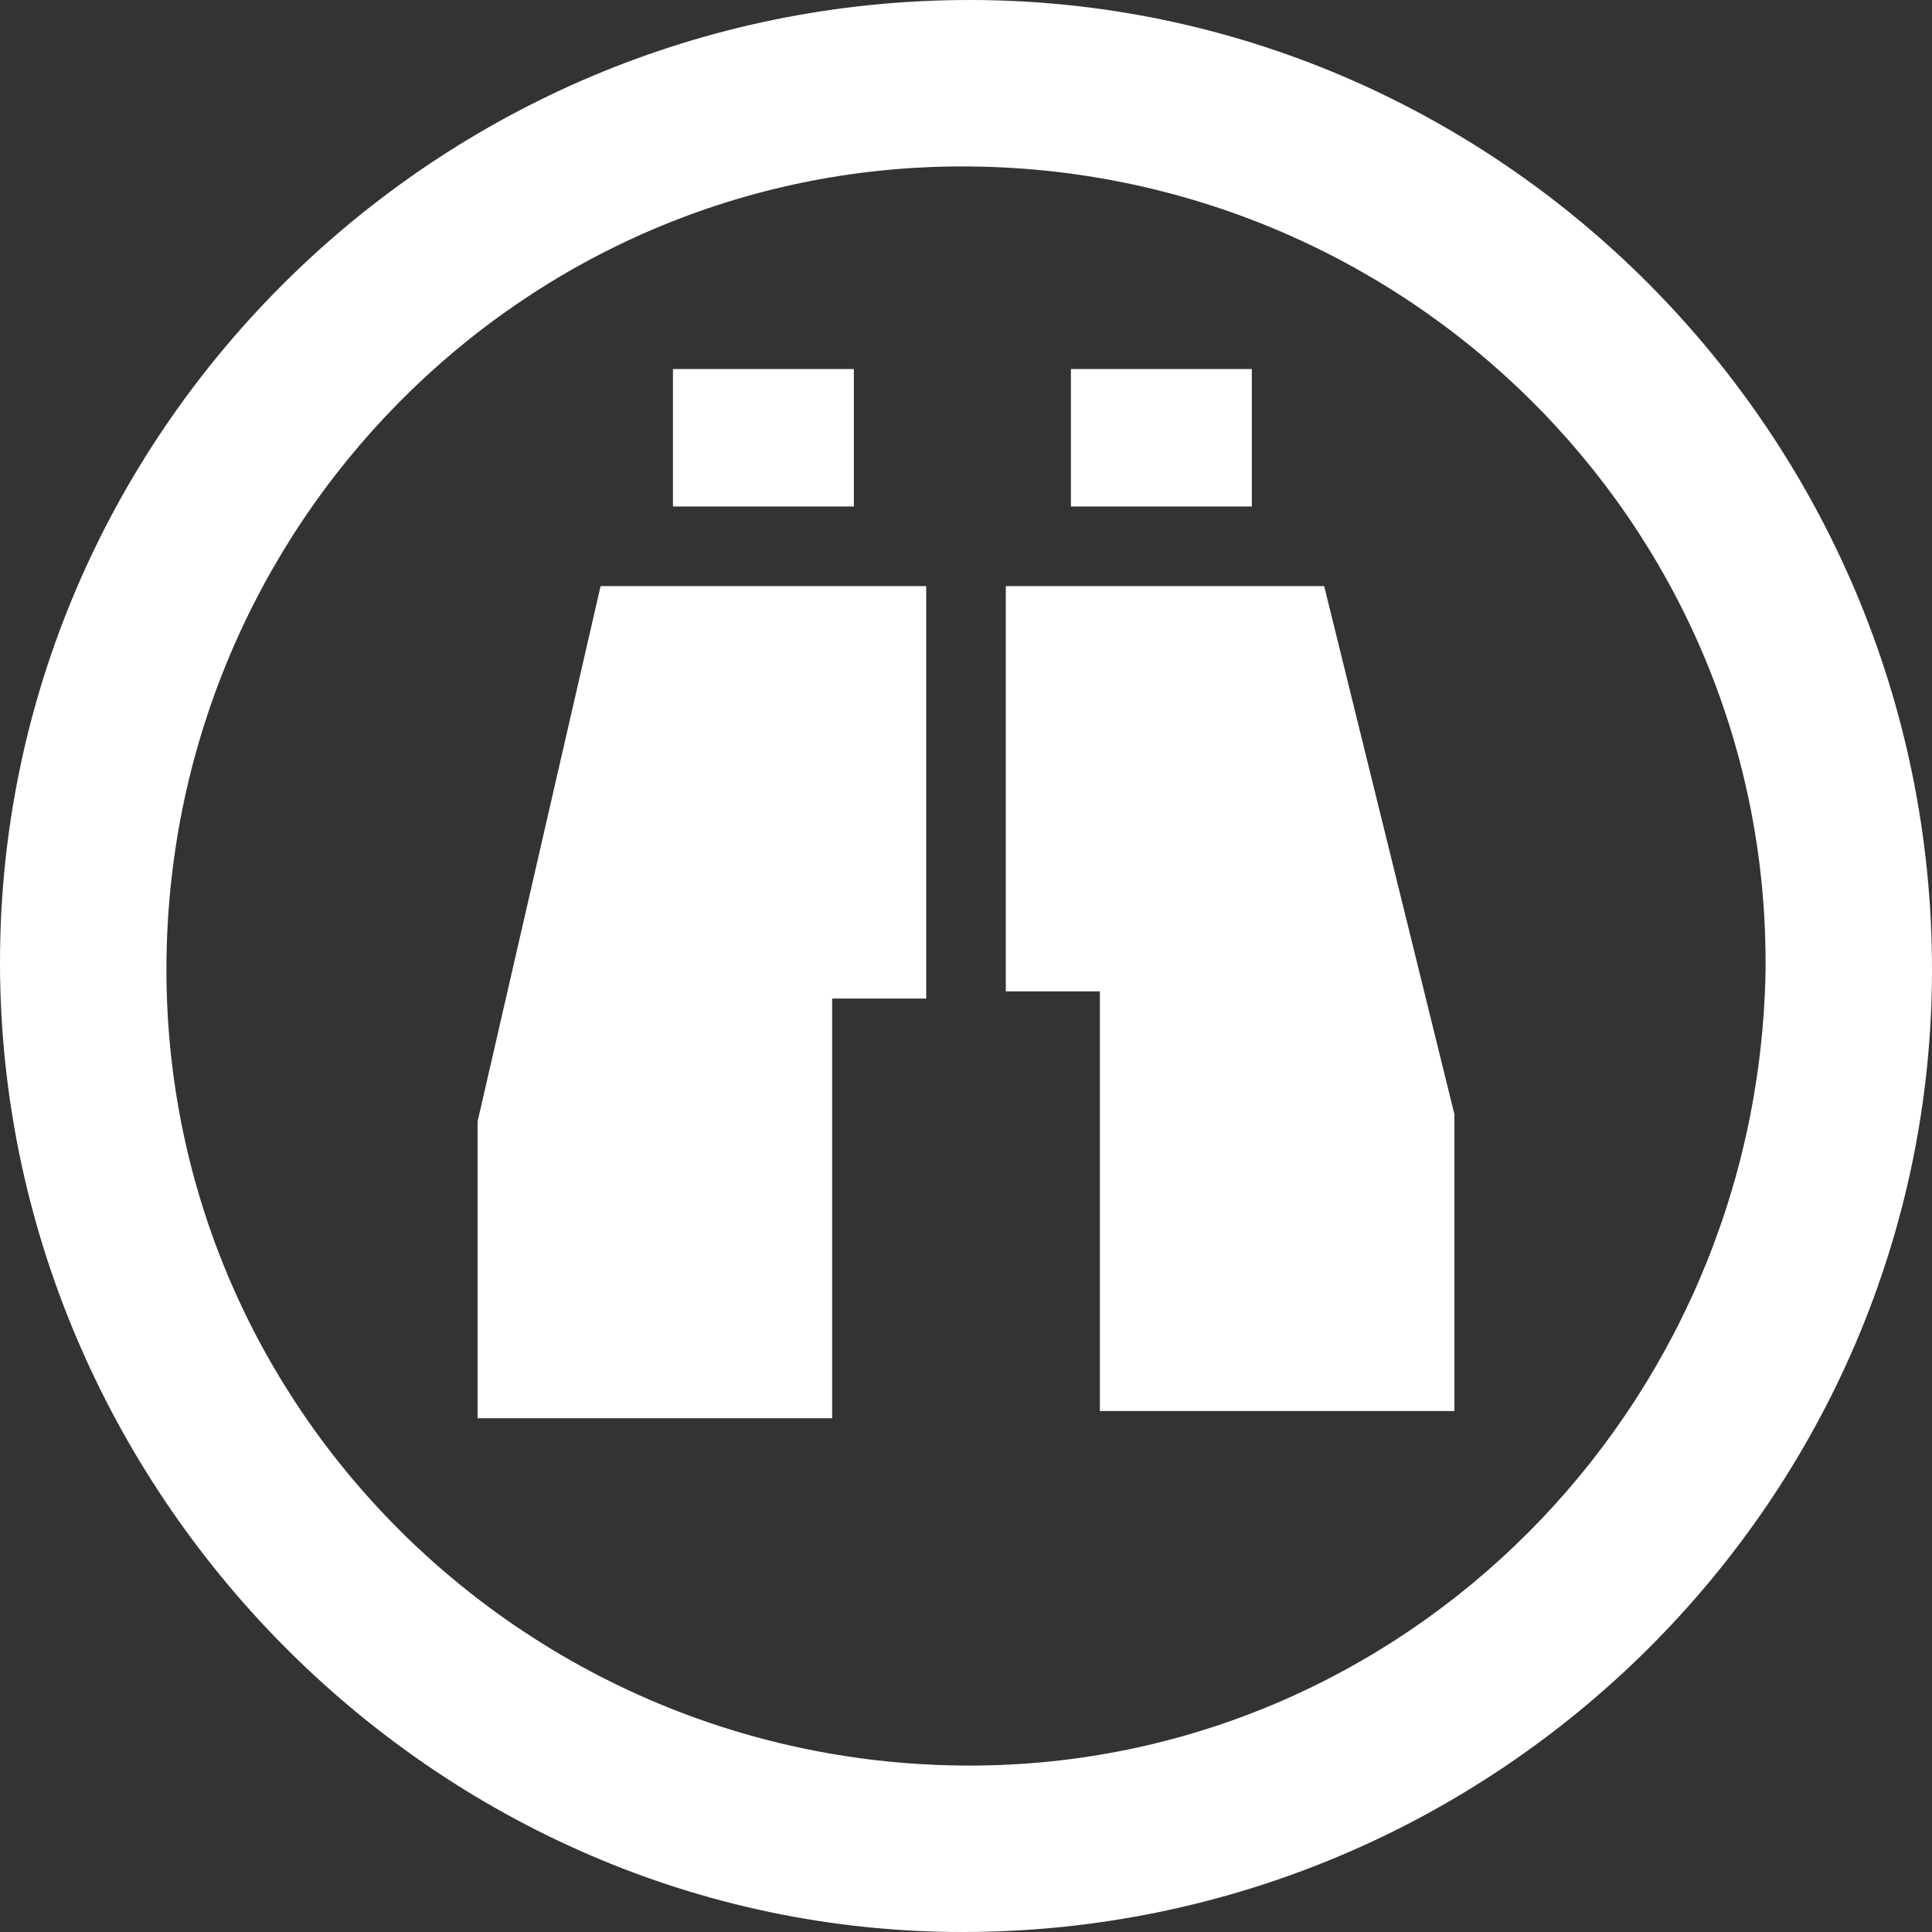 <?xml version="1.0" encoding="utf-8"?>
<!-- Generator: Adobe Illustrator 26.4.1, SVG Export Plug-In . SVG Version: 6.00 Build 0)  -->
<svg version="1.1" id="Layer_1" xmlns="http://www.w3.org/2000/svg" xmlns:xlink="http://www.w3.org/1999/xlink" x="0px" y="0px"
	 viewBox="0 0 26.7 26.7" style="enable-background:new 0 0 26.7 26.7;" xml:space="preserve">
<rect x="0" y="0" width="26.7" height="26.7" fill="#333333" stroke="none"/>
<style type="text/css">
	.st0{fill:#FFFFFF;}
</style>
<g id="Layer_1_00000153706117776278836290000000106912883952665018_">
	<path class="st0" d="M18.3,8.1l1.8,7.3v4.1h-4.9v-5.8h-1.3V8.1H18.3z M17.3,5.1h-2.5V7h2.5V5.1z M11.8,5.1H9.3V7h2.5V5.1z
		 M6.6,15.5v4.1h4.9v-5.8h1.3V8.1H8.3L6.6,15.5z M13.4,0C6,0,0,6,0,13.3s6,13.4,13.3,13.4c7.4,0,13.4-6,13.4-13.3c0,0,0,0,0,0
		C26.7,6,20.7,0,13.4,0z M13.4,24.4c-6.1,0-11.1-4.9-11.1-11c0-6.1,4.9-11.1,11-11.1c6.1,0,11.1,4.9,11.1,11c0,0,0,0.1,0,0.1
		C24.3,19.5,19.4,24.4,13.4,24.4z"/>
</g>
</svg>

